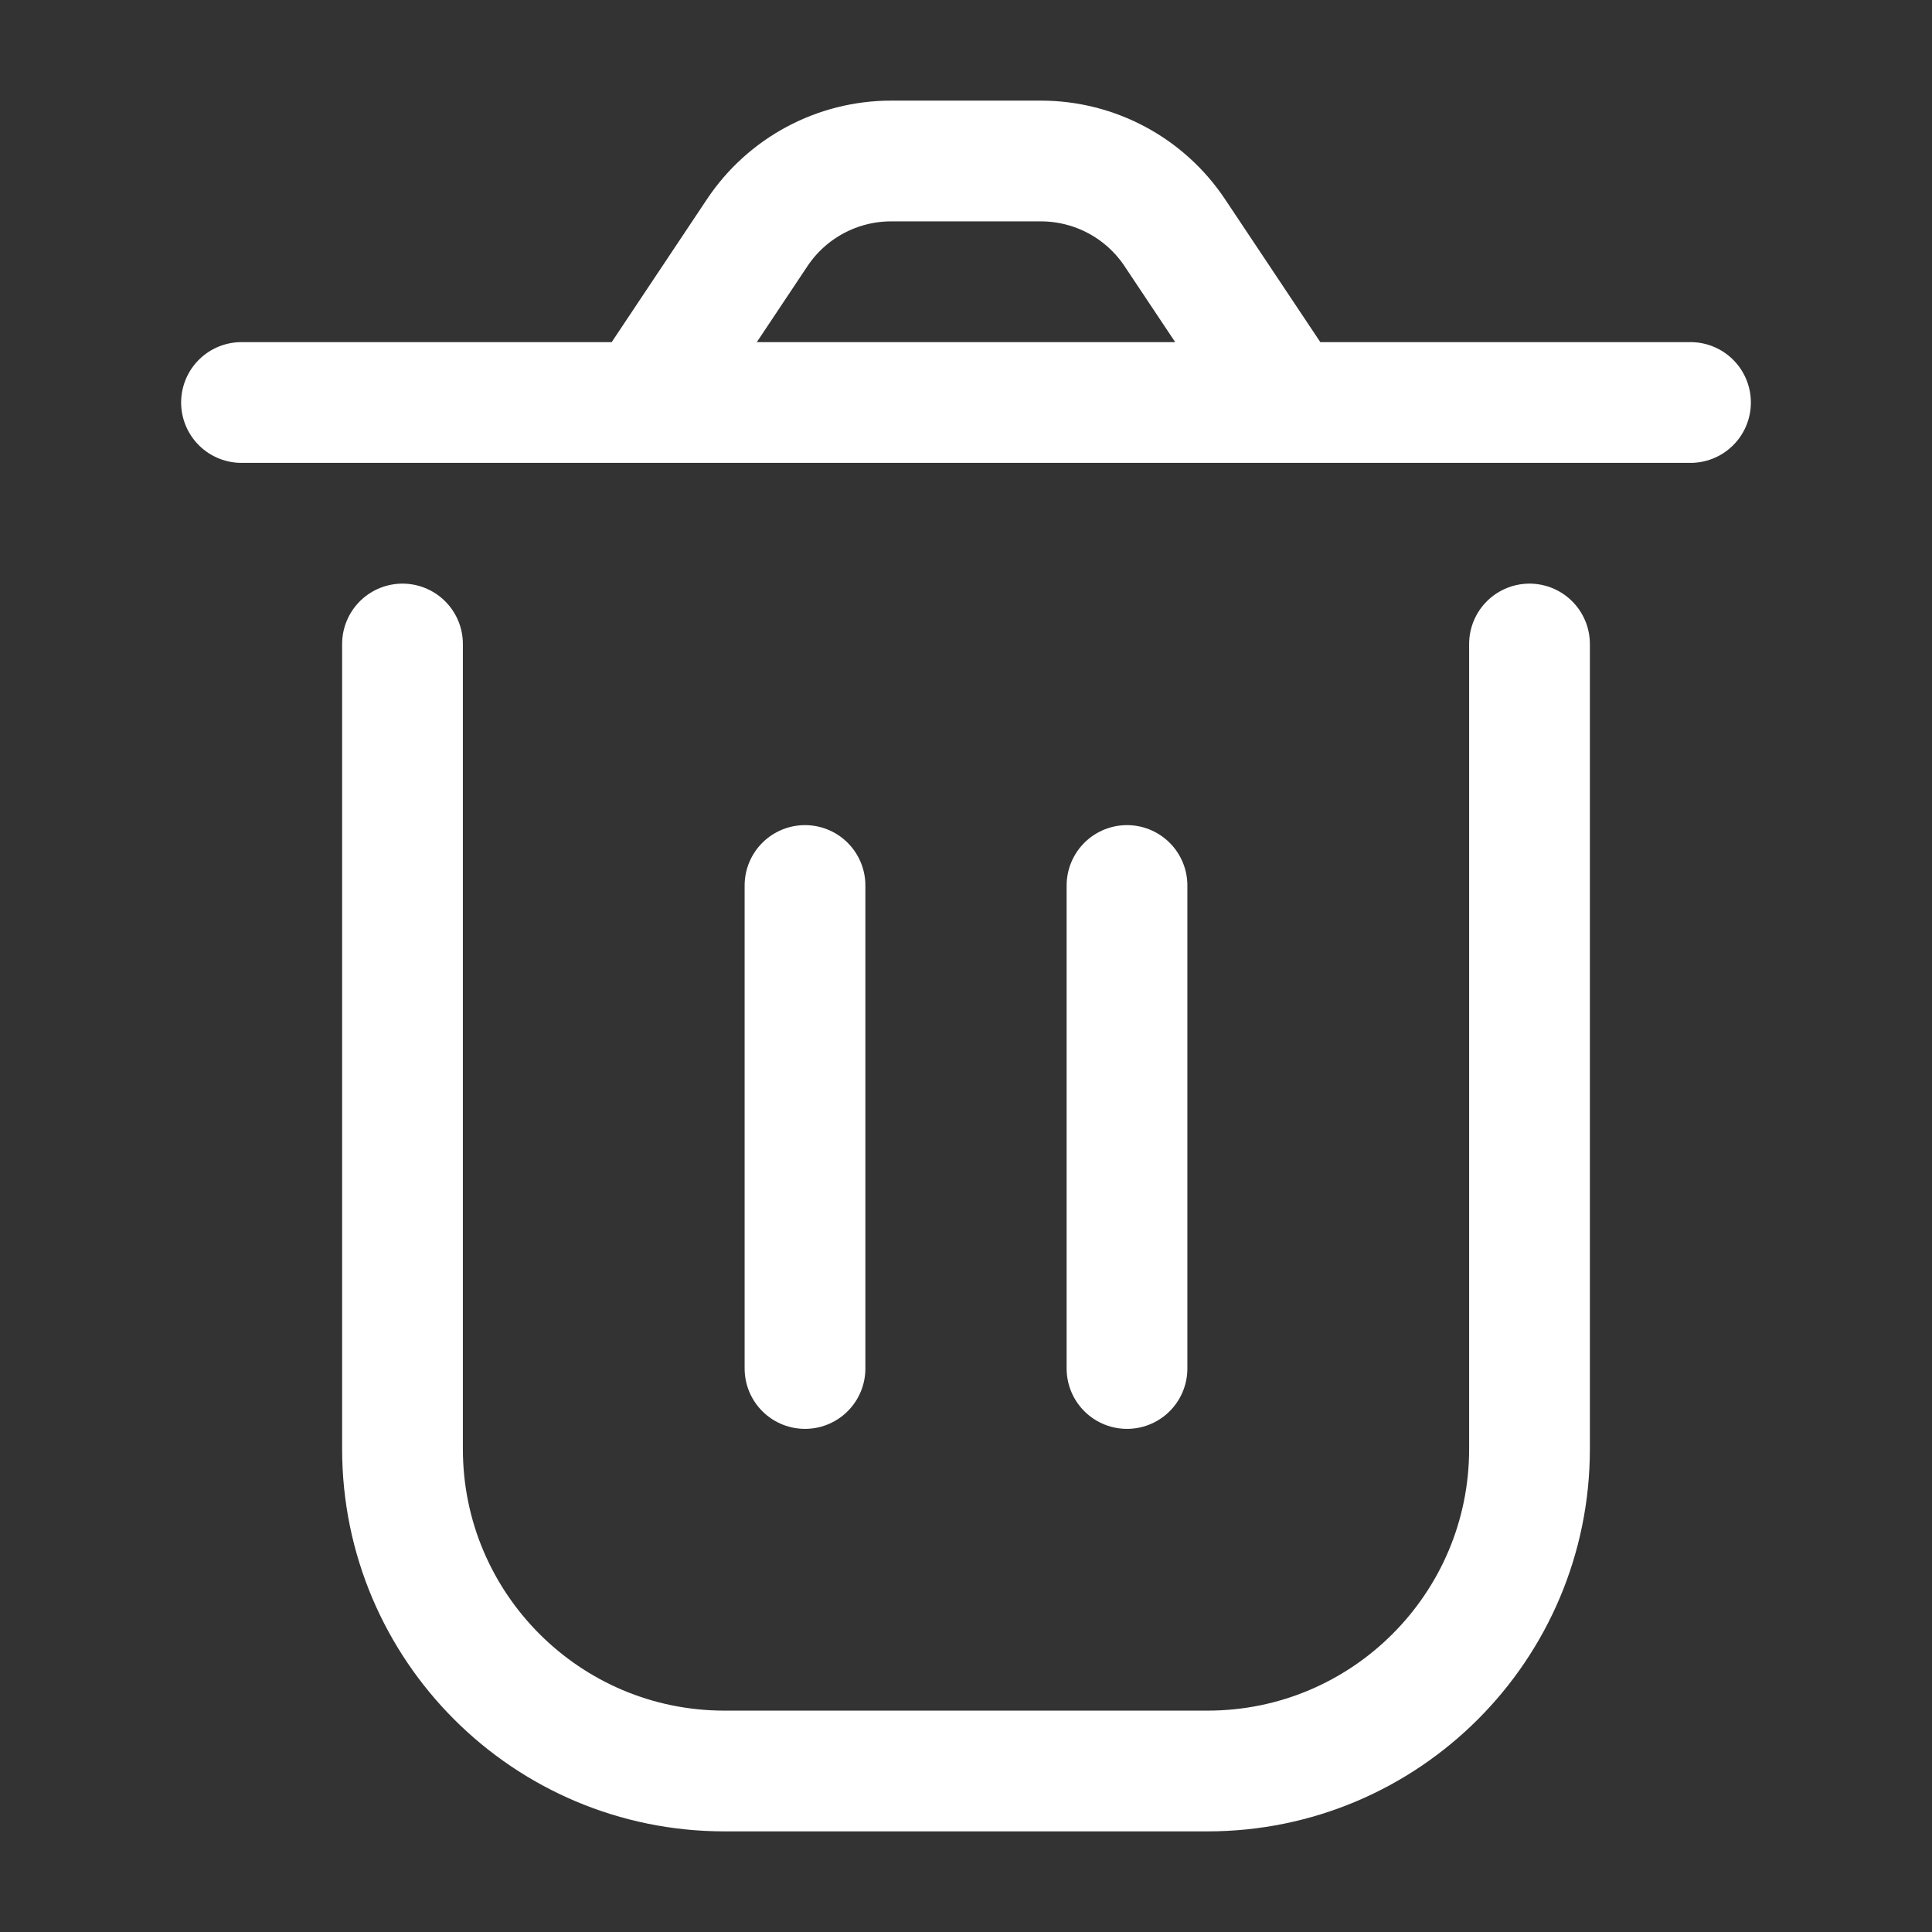 <svg width="24" height="24" viewBox="0 0 24 24" fill="none" xmlns="http://www.w3.org/2000/svg">
<rect x="0" y="0" width="24" height="24" fill="#333333" stroke="none"/>
<path d="M5 8L5 18C5 20.209 6.791 22 9 22H15C17.209 22 19 20.209 19 18V8M14 11L14 17M10 11L10 17M16 5L14.594 2.891C14.223 2.334 13.598 2 12.93 2H11.07C10.402 2 9.777 2.334 9.406 2.891L8 5M16 5L8 5M16 5H21M8 5H3" stroke="white" stroke-width="1.5" stroke-linecap="round" stroke-linejoin="round"/>
</svg>
